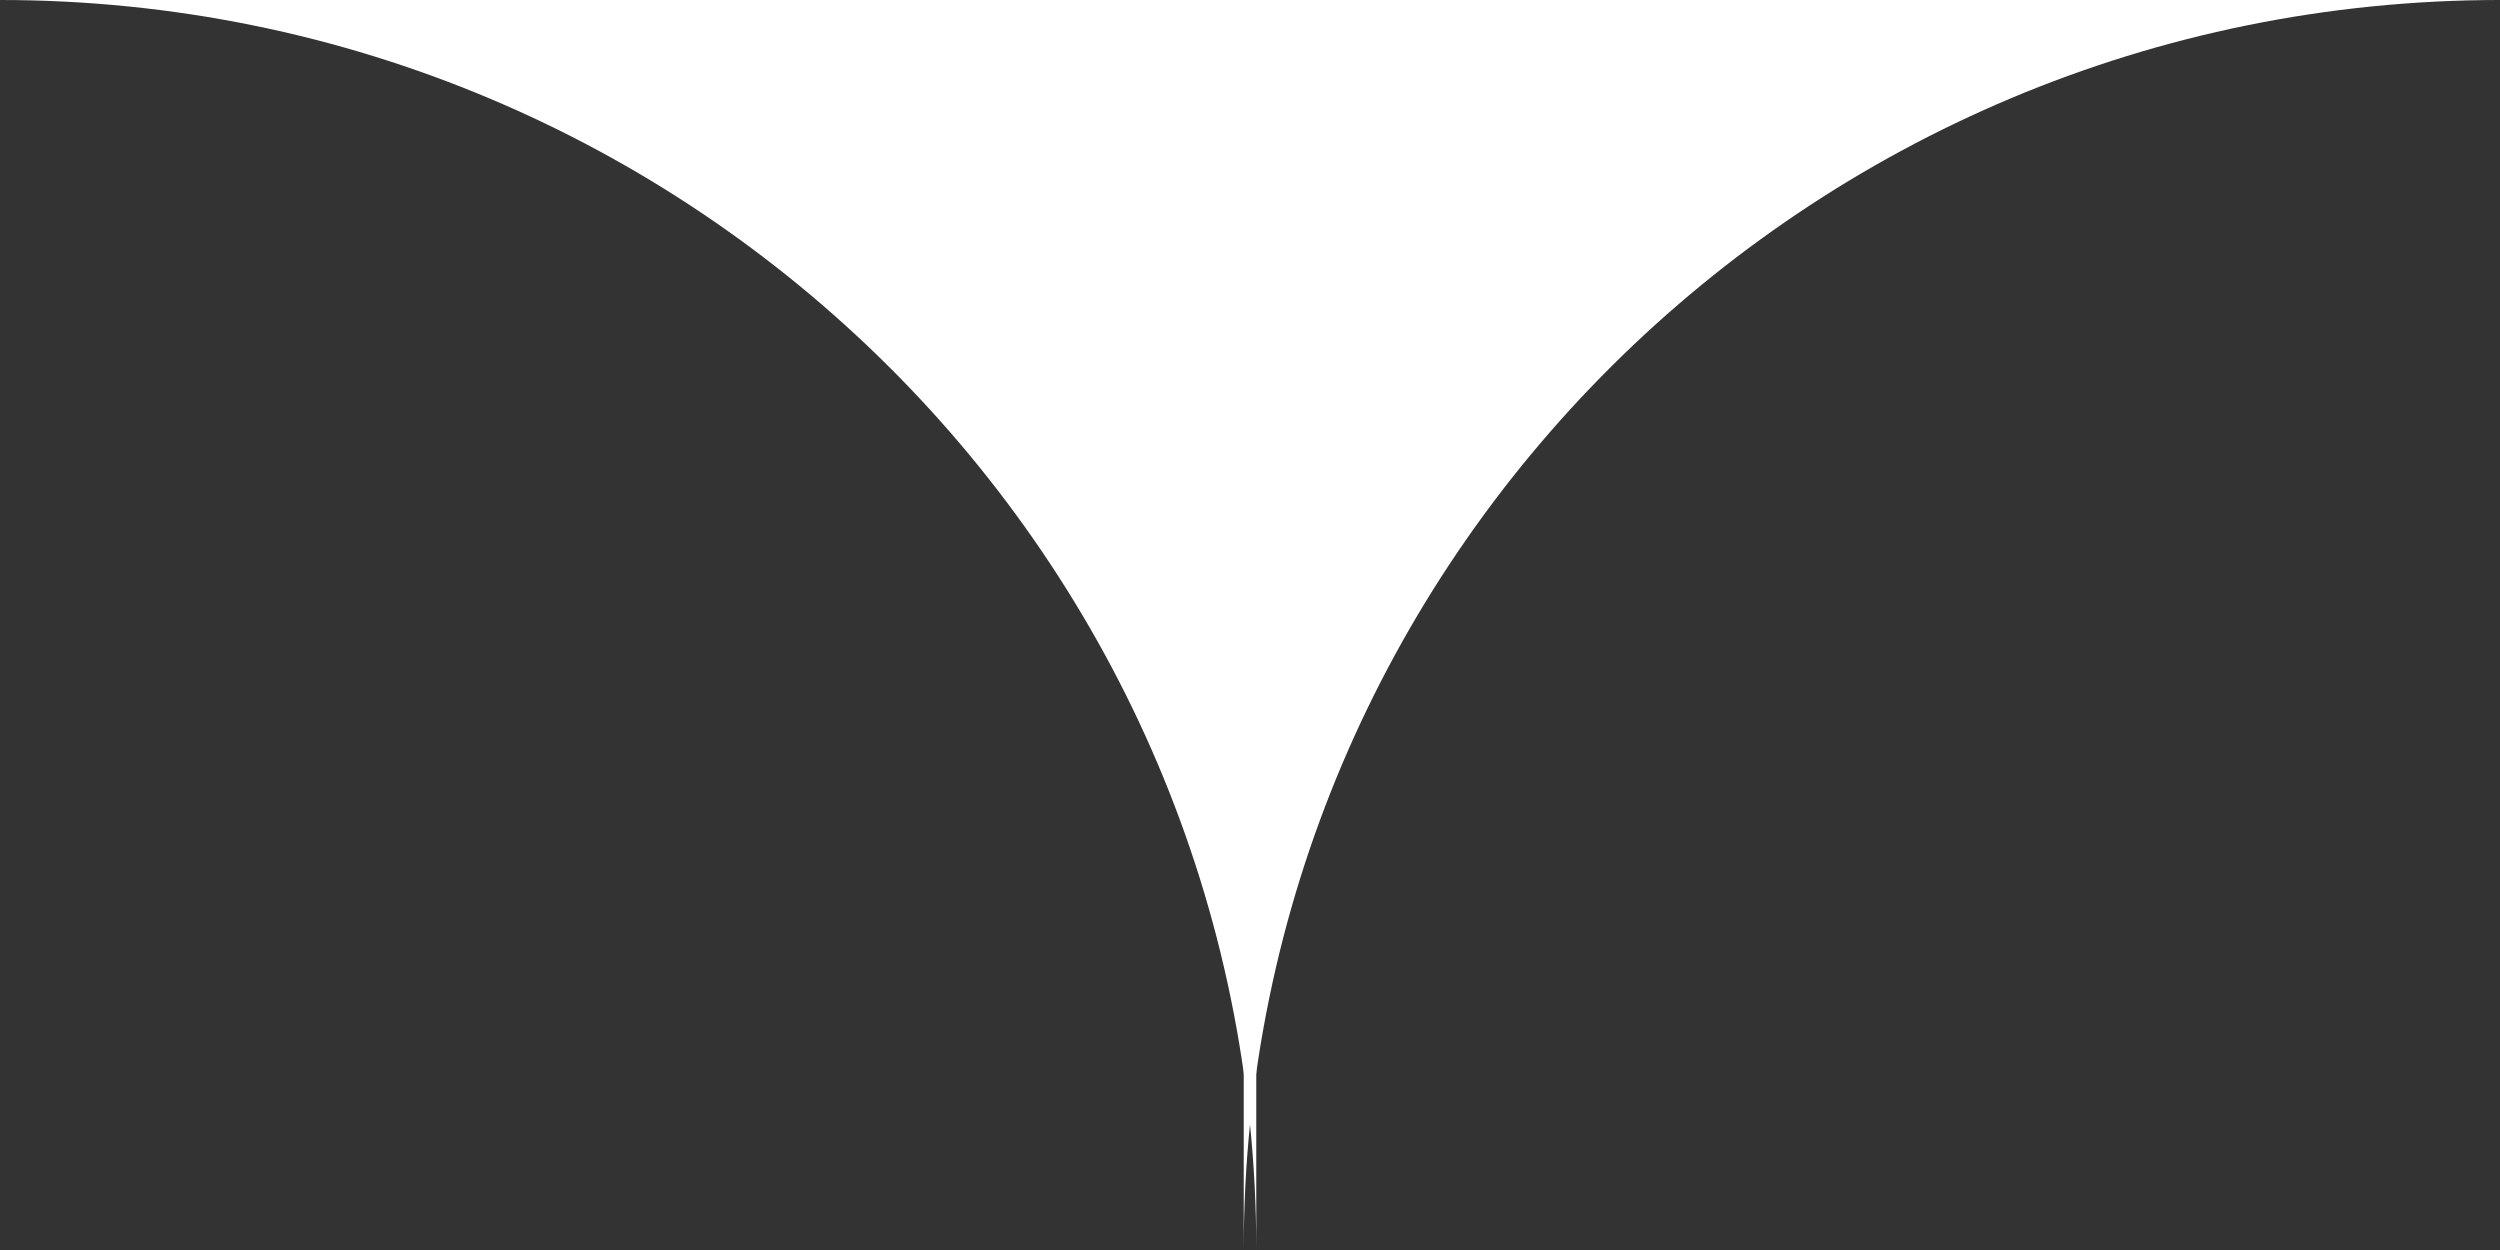 <svg width="100" height="50" viewBox="0 0 100 50" fill="none" xmlns="http://www.w3.org/2000/svg">
<rect x="0" y="0" width="100" height="50" fill="#333333" stroke="none"/>
<path fill-rule="evenodd" clip-rule="evenodd" d="M50.251 50L50.251 0L3.8147e-06 -2.18557e-06C27.753 -9.78511e-07 50.251 22.386 50.251 50Z" fill="white"/>
<path fill-rule="evenodd" clip-rule="evenodd" d="M100 0L49.749 0L49.749 50C49.749 22.386 72.247 0 100 0Z" fill="white"/>
</svg>
